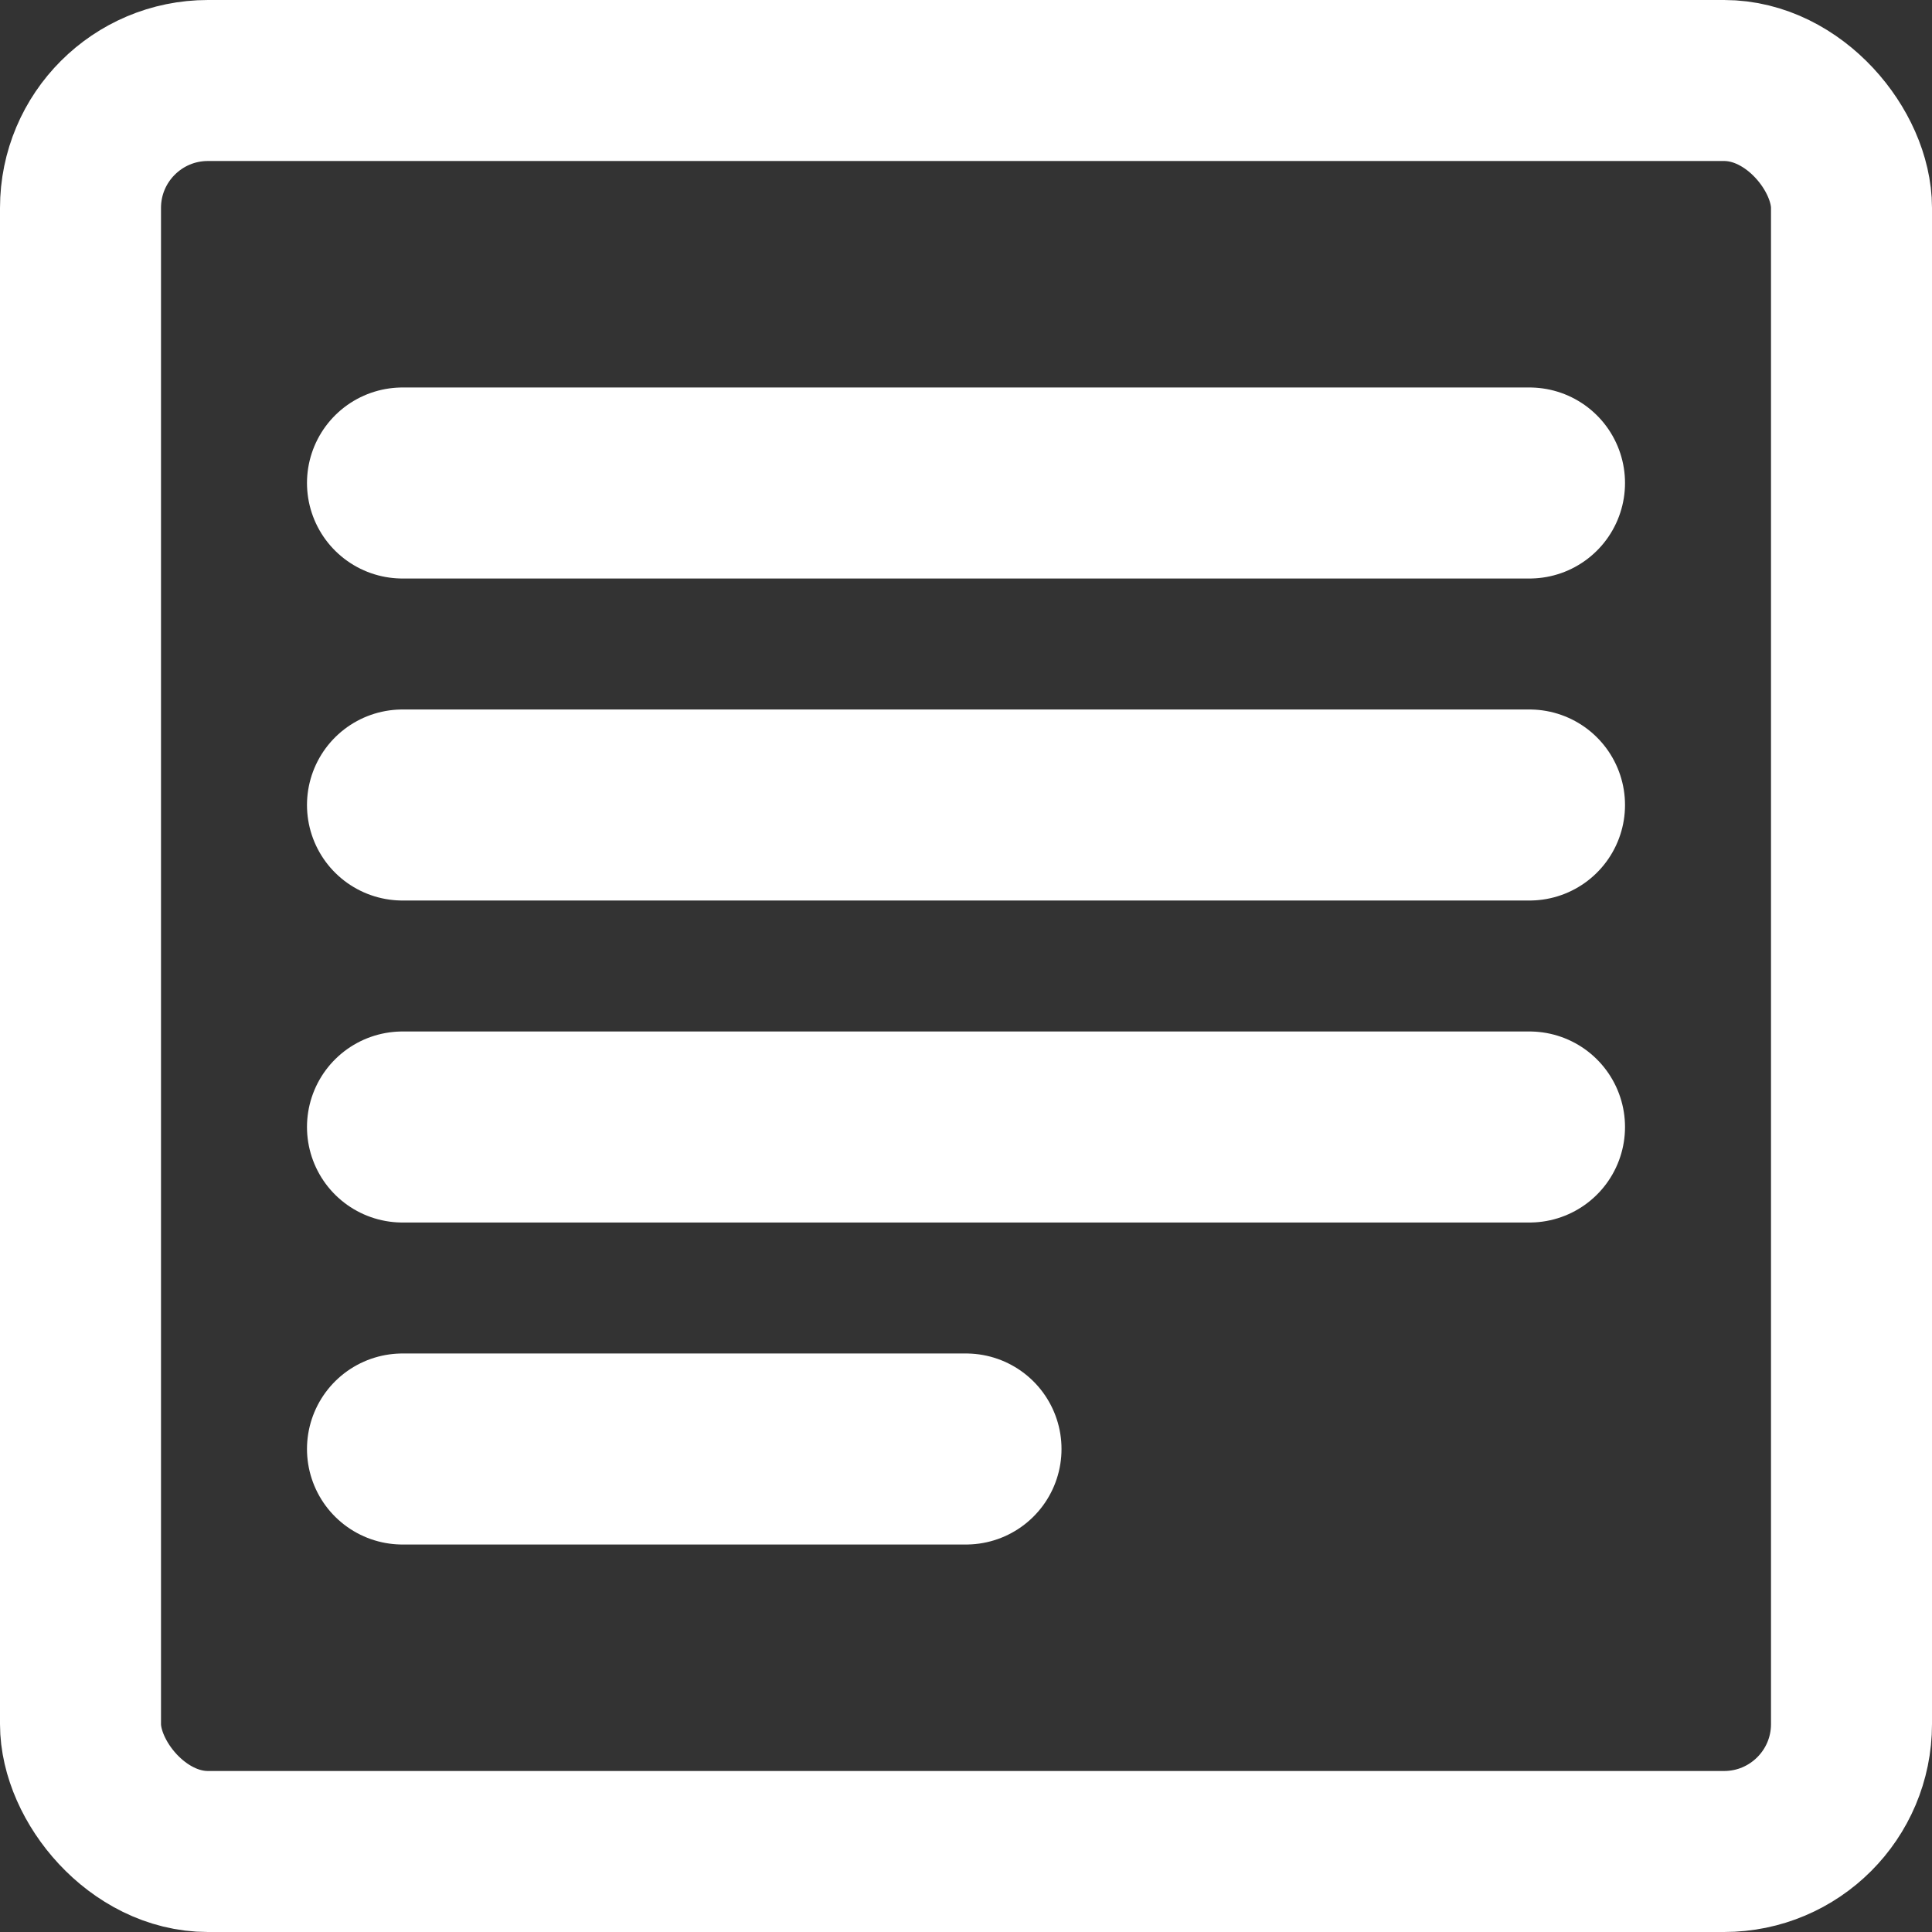 <svg xmlns="http://www.w3.org/2000/svg" width="24" height="24" viewBox="0 0 24 24"><rect x="0" y="0" width="24" height="24" fill="#333333" stroke="none"/><g transform="translate(-78.667 0.333)"><rect width="22" height="22" rx="1.583" stroke-width="2" fill="none" stroke="#fff" stroke-linecap="round" stroke-miterlimit="10" transform="translate(79.667 0.667)"/><line x2="14" transform="translate(83.667 5.667)" fill="none" stroke="#fff" stroke-linecap="round" stroke-miterlimit="10" stroke-width="2.373"/><line x2="14" transform="translate(83.667 9.667)" fill="none" stroke="#fff" stroke-linecap="round" stroke-miterlimit="10" stroke-width="2.373"/><line x2="14" transform="translate(83.667 13.667)" fill="none" stroke="#fff" stroke-linecap="round" stroke-miterlimit="10" stroke-width="2.373"/><line x2="7" transform="translate(83.667 17.667)" fill="none" stroke="#fff" stroke-linecap="round" stroke-miterlimit="10" stroke-width="2.373"/></g></svg>